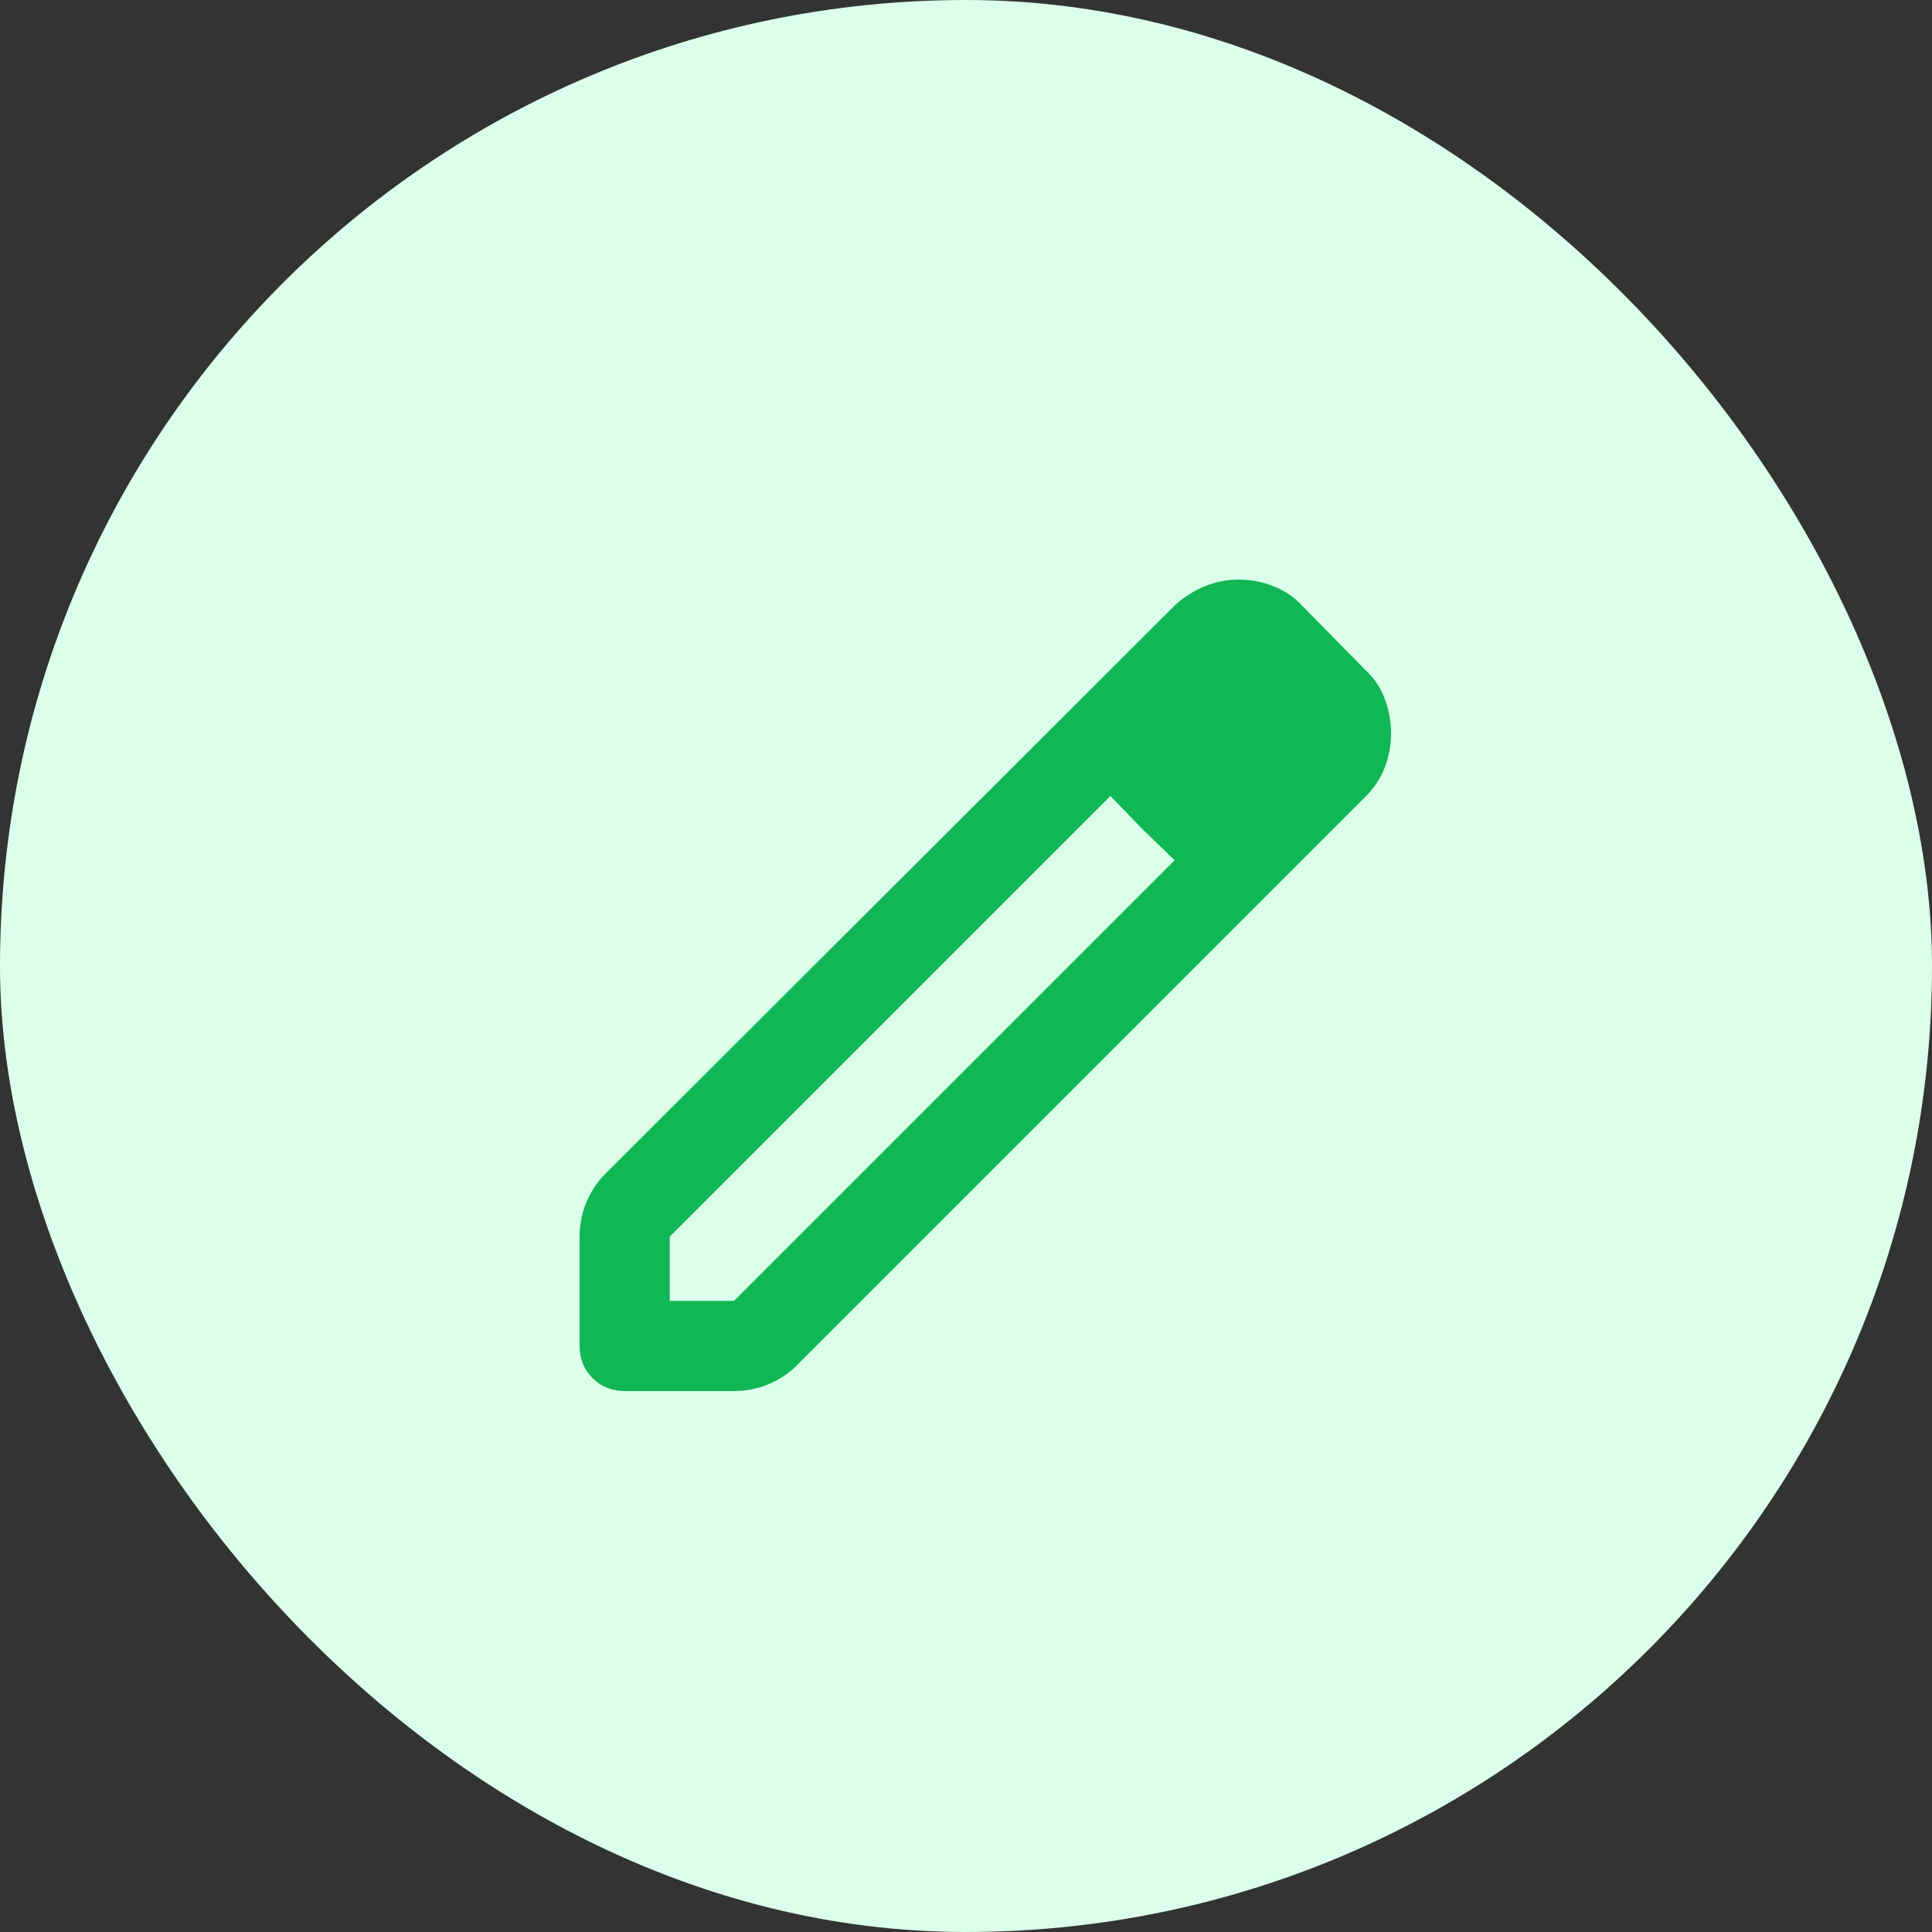 <svg xmlns="http://www.w3.org/2000/svg" width="40" height="40" viewBox="0 0 40 40" fill="none">
  <rect x="0" y="0" width="40" height="40" fill="#333333" stroke="none"/>
  <rect width="40" height="40" rx="20" fill="#DBFFEA"/>
  <path d="M13.867 26.933H15.197L24.32 17.81L22.99 16.48L13.867 25.603V26.933ZM12.933 28.8C12.669 28.8 12.447 28.711 12.268 28.532C12.089 28.353 12 28.131 12 27.867V25.603C12 25.354 12.047 25.117 12.14 24.892C12.233 24.666 12.366 24.468 12.537 24.297L24.32 12.537C24.507 12.366 24.713 12.233 24.938 12.14C25.164 12.047 25.401 12 25.65 12C25.899 12 26.14 12.047 26.373 12.14C26.607 12.233 26.809 12.373 26.98 12.56L28.263 13.867C28.45 14.038 28.586 14.24 28.672 14.473C28.757 14.707 28.8 14.94 28.8 15.173C28.8 15.422 28.757 15.659 28.672 15.885C28.586 16.111 28.45 16.317 28.263 16.503L16.503 28.263C16.332 28.434 16.134 28.567 15.908 28.66C15.683 28.753 15.446 28.8 15.197 28.8H12.933ZM23.643 17.157L22.99 16.48L24.32 17.81L23.643 17.157Z" fill="#10B754"/>
</svg>